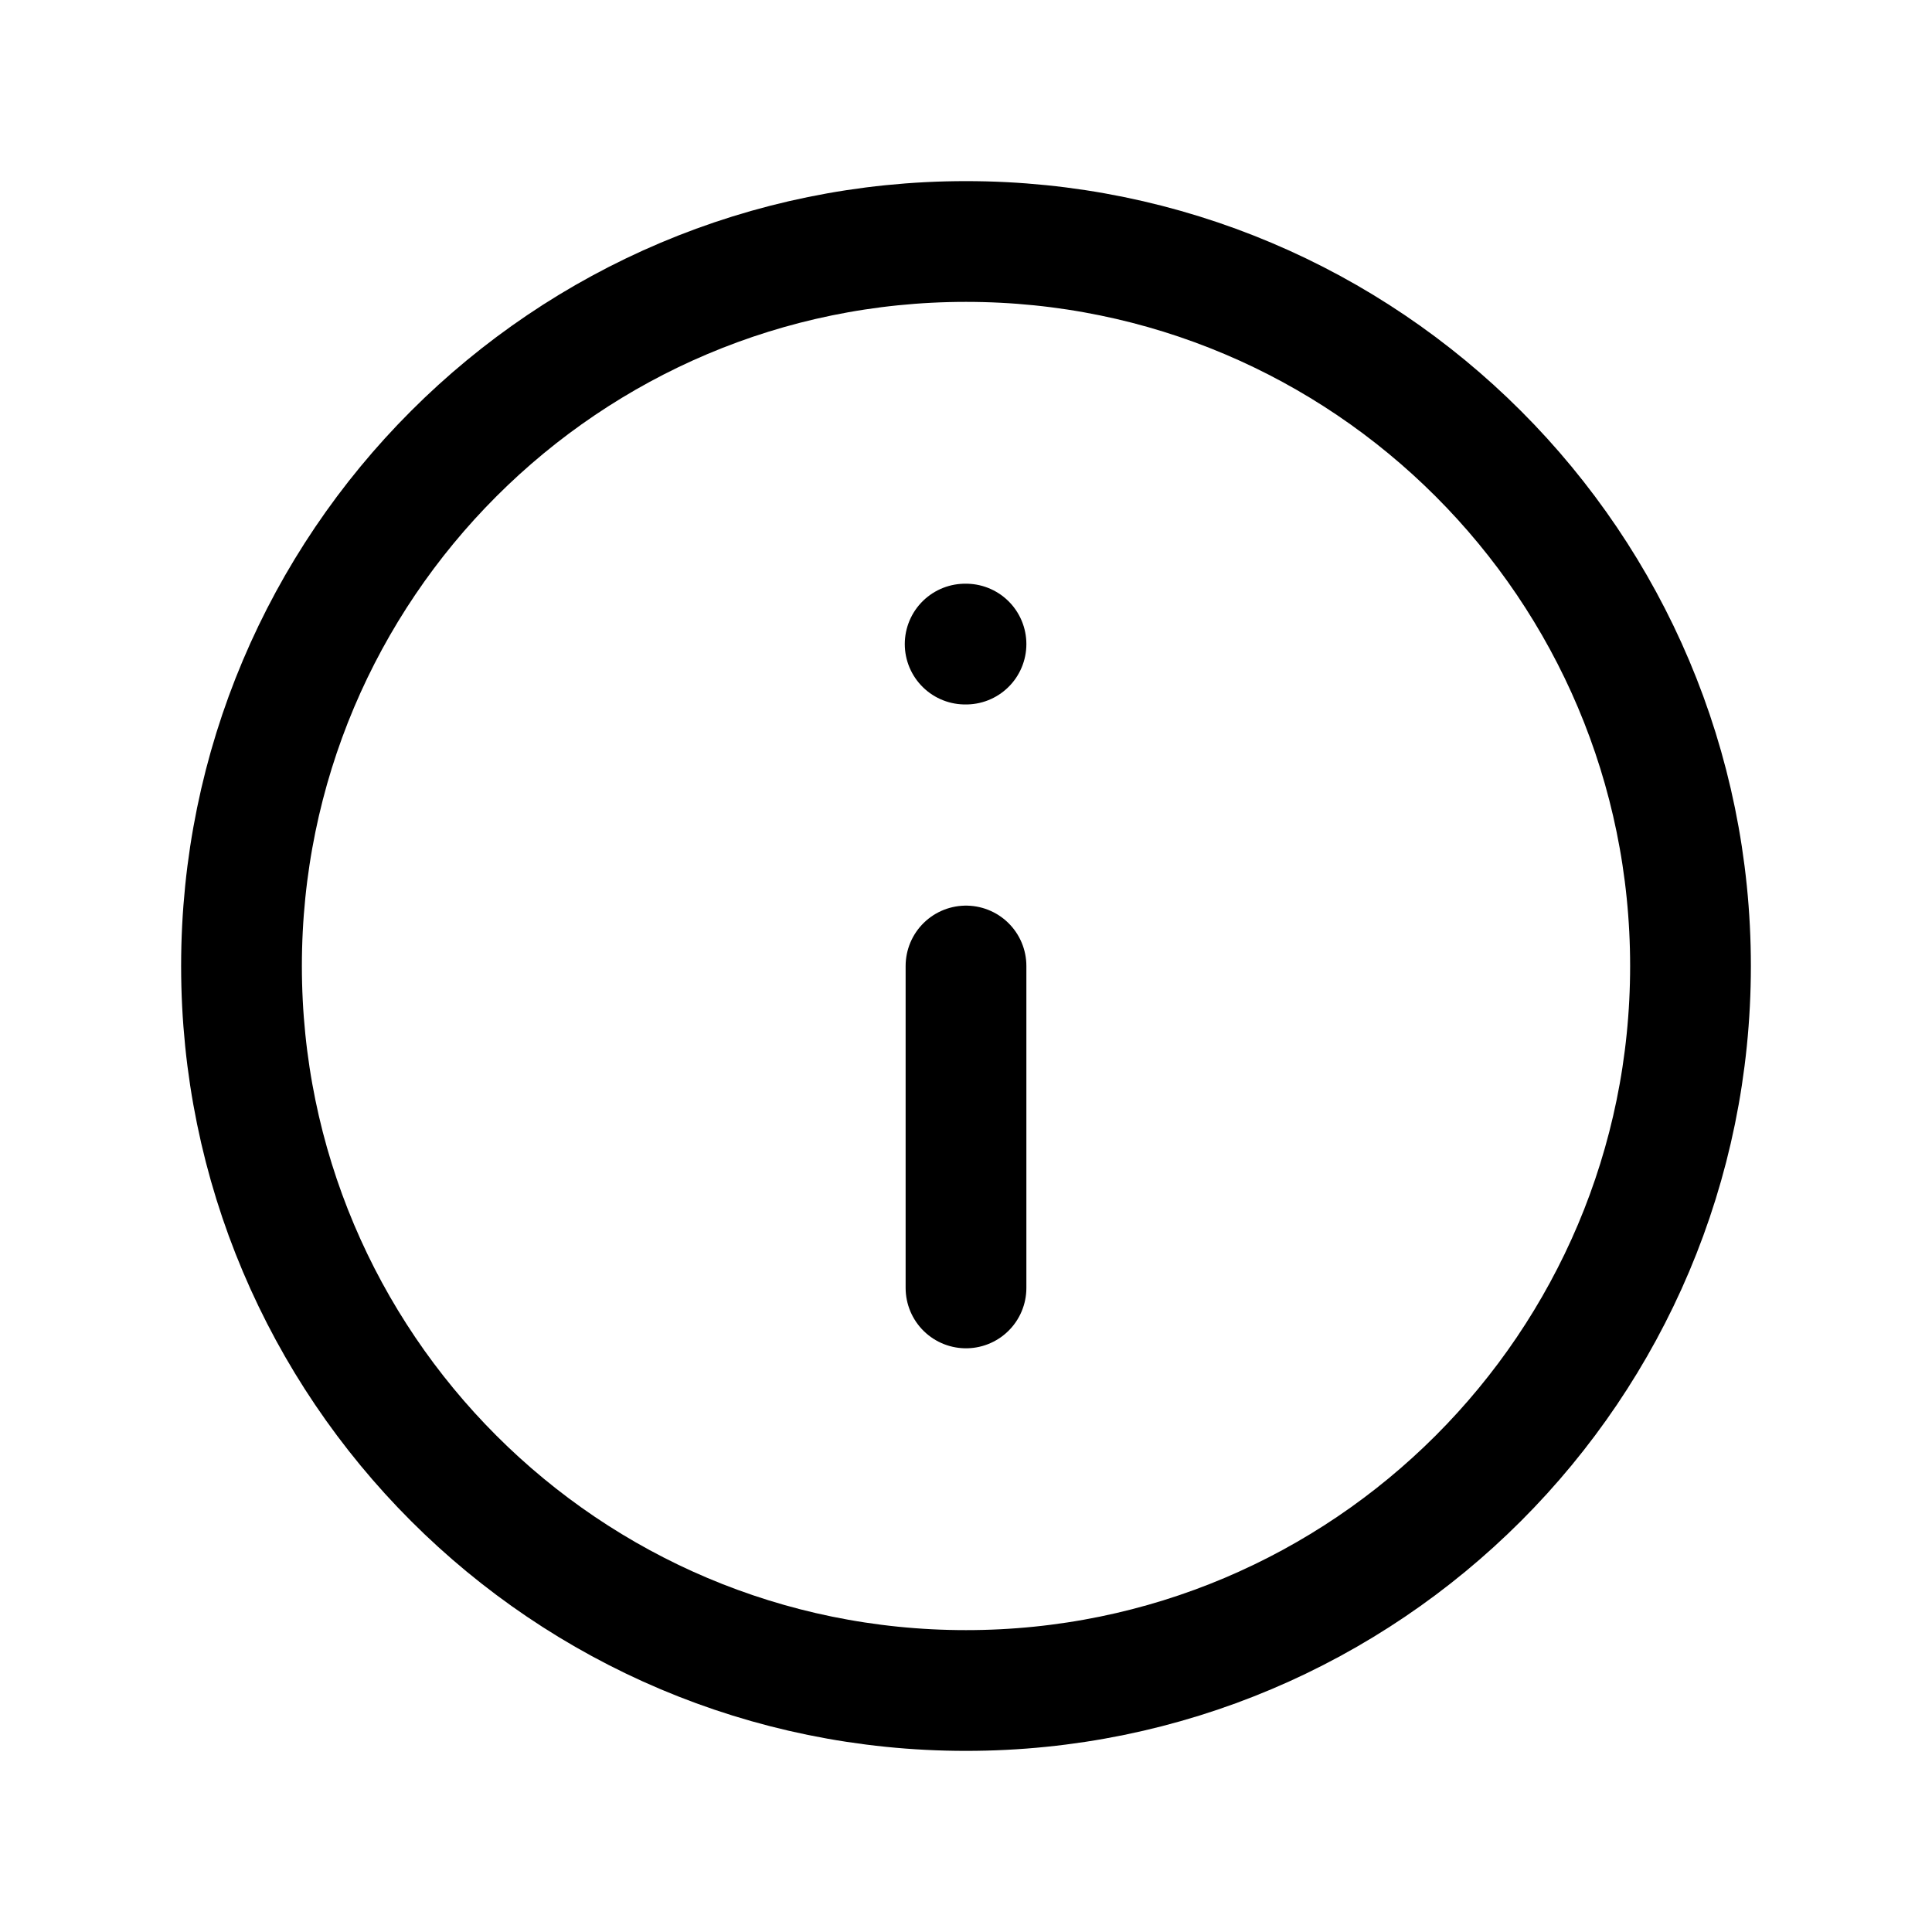 <svg width="16" height="16" viewBox="0 0 16 16" fill="none" xmlns="http://www.w3.org/2000/svg">
    <path
        d="M8 2C4.686 2 2 4.686 2 8C2 11.314 4.686 14 8 14C11.314 14 14 11.314 14 8C14 4.686 11.314 2 8 2Z"
        stroke="currentColor" stroke-linecap="round" stroke-linejoin="round" />
    <path d="M8 10.666L8 8" stroke="currentColor" stroke-linecap="round" stroke-linejoin="round" />
    <path d="M8 5.334L7.993 5.334L8 5.334Z" fill="currentColor" />
    <path d="M8 5.334L7.993 5.334" stroke="currentColor" stroke-linecap="round"
        stroke-linejoin="round" />
</svg>